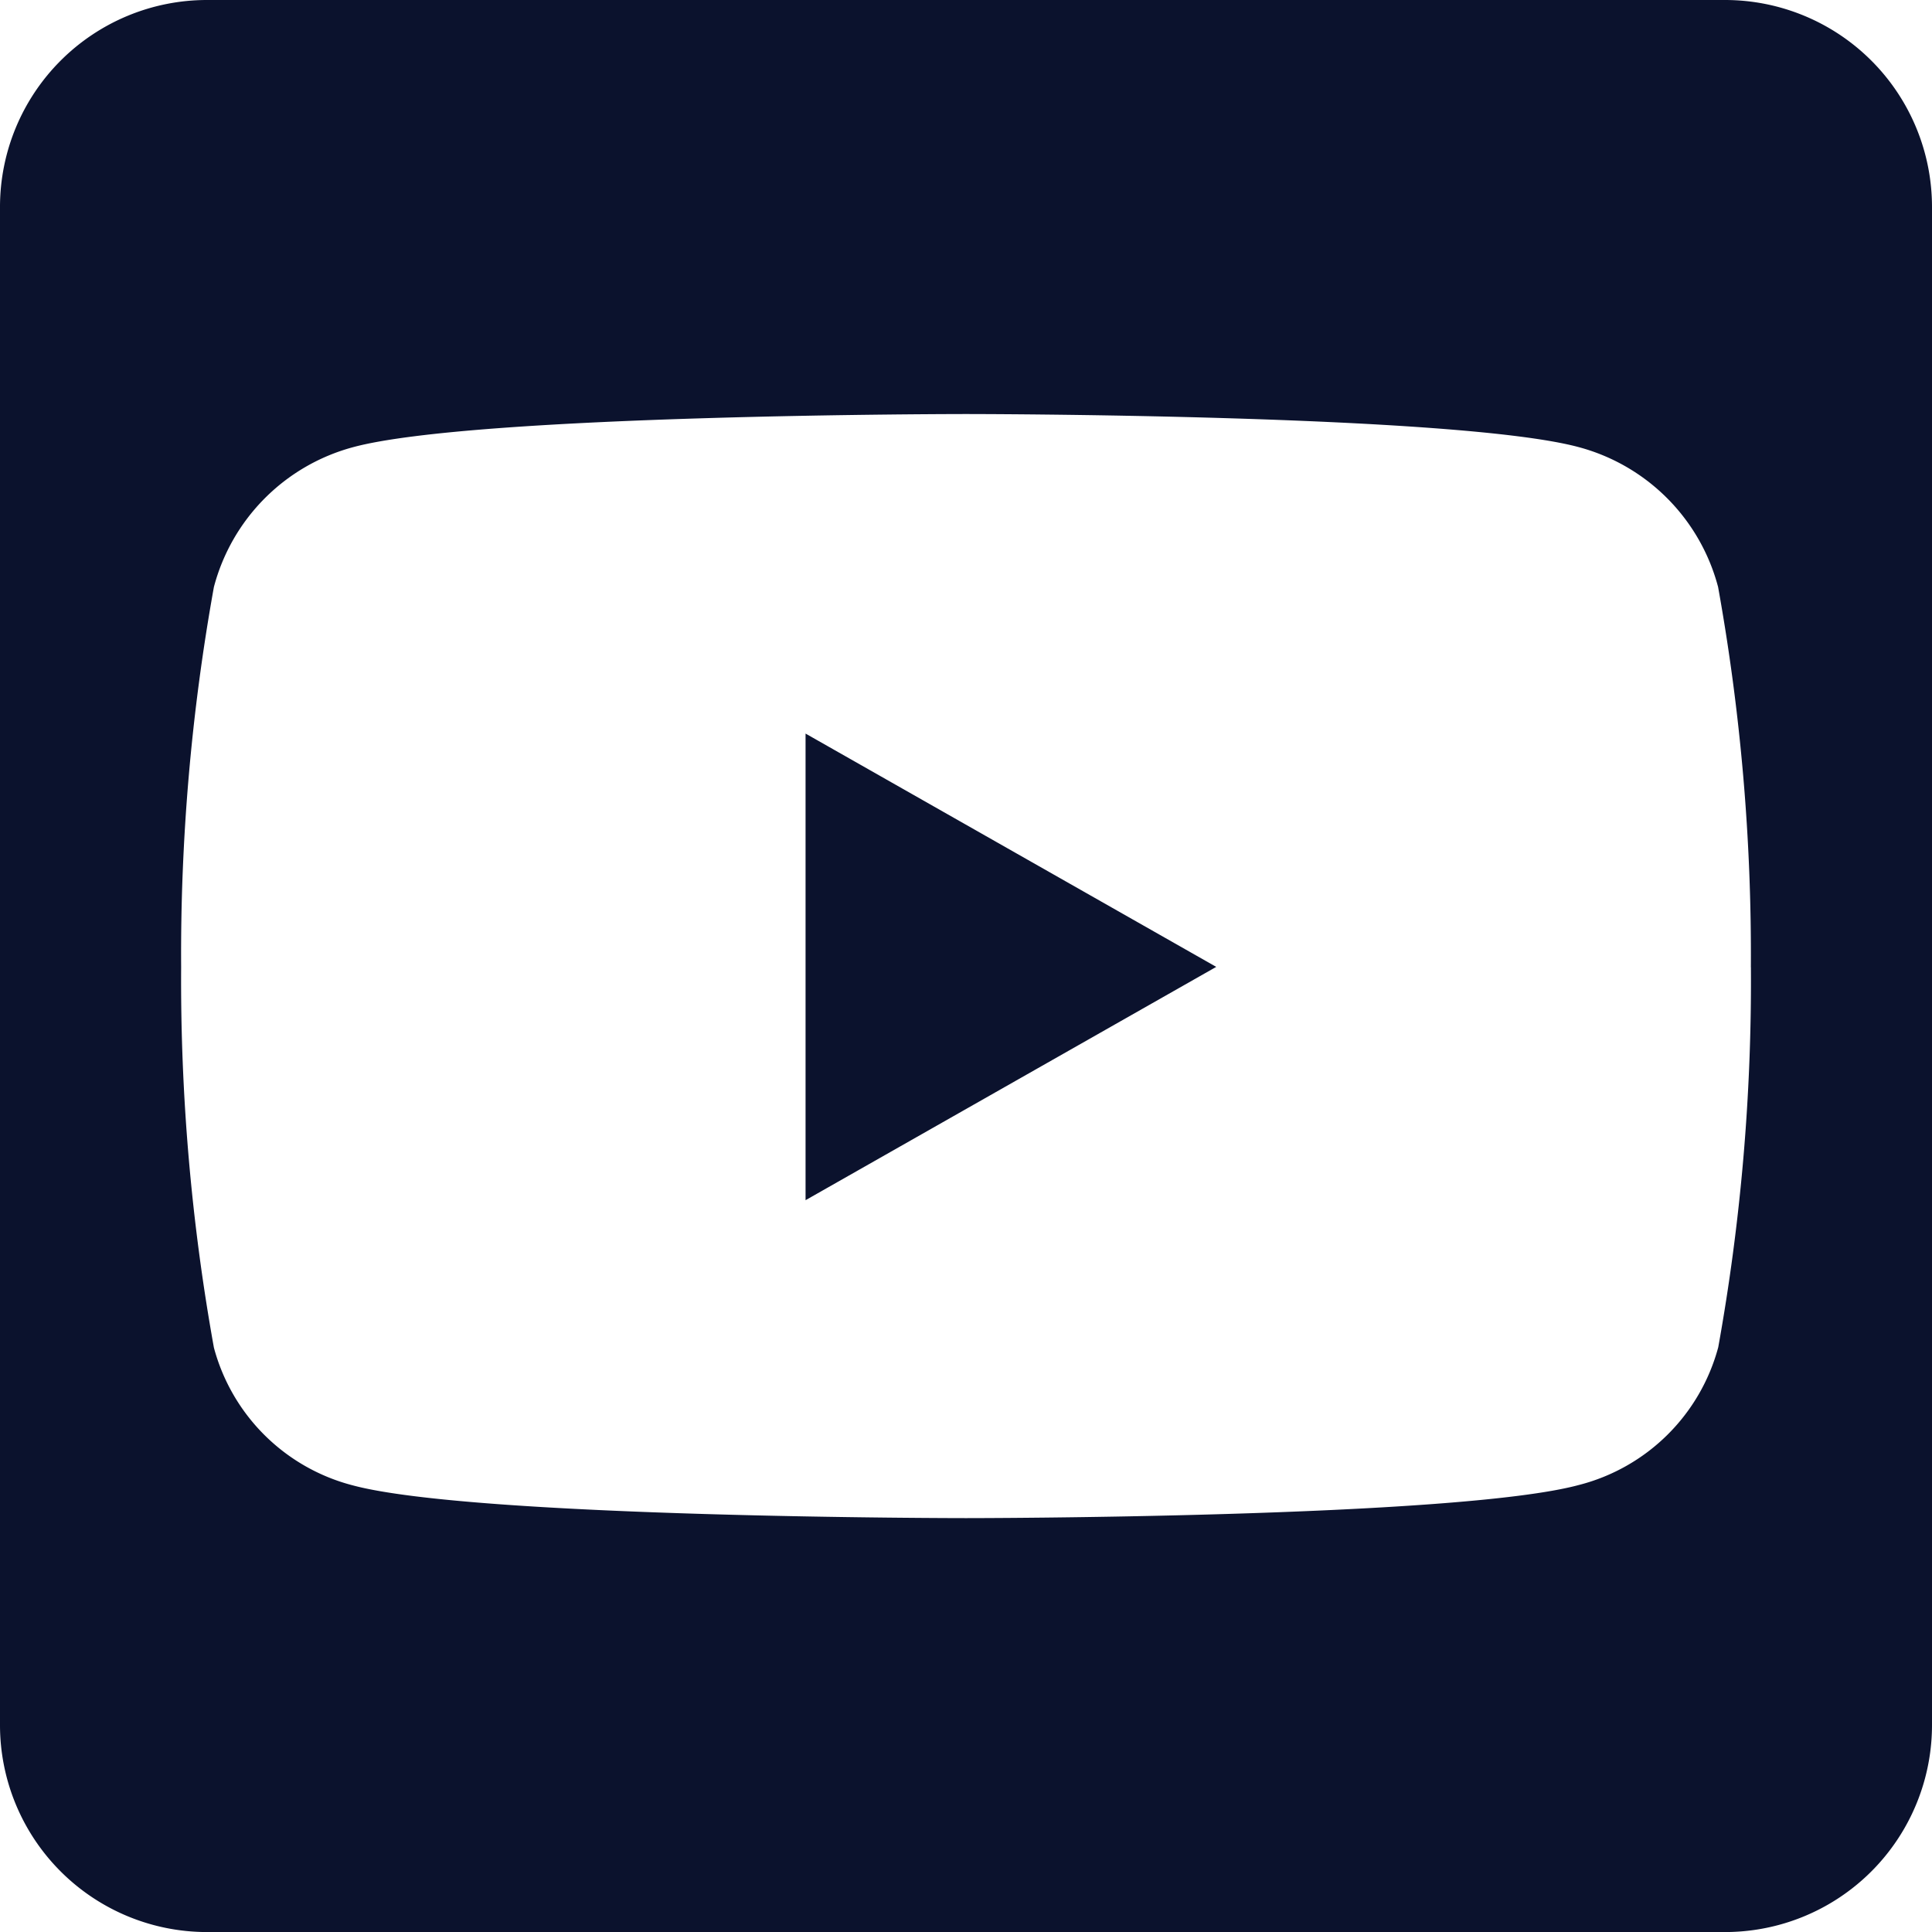 <svg xmlns="http://www.w3.org/2000/svg" width="37.33" height="37.33" viewBox="0 0 37.33 37.33">
  <path id="youtube-square-brands" d="M15.565,46.174,23.5,50.682,15.565,55.19ZM37.33,36V65.331a4,4,0,0,1-4,4H4a4,4,0,0,1-4-4V36a4,4,0,0,1,4-4H33.331A4,4,0,0,1,37.33,36Zm-3.5,14.691a40.039,40.039,0,0,0-.633-7.349,3.8,3.8,0,0,0-2.683-2.7C28.156,40,18.665,40,18.665,40s-9.491,0-11.849.642a3.8,3.8,0,0,0-2.683,2.7A39.99,39.99,0,0,0,3.5,50.69a40.039,40.039,0,0,0,.633,7.349A3.749,3.749,0,0,0,6.816,60.7c2.358.633,11.849.633,11.849.633s9.491,0,11.849-.642A3.749,3.749,0,0,0,33.2,58.031,39.916,39.916,0,0,0,33.831,50.69Z" transform="translate(0 -32)" fill="#0b122d"/>
</svg>
